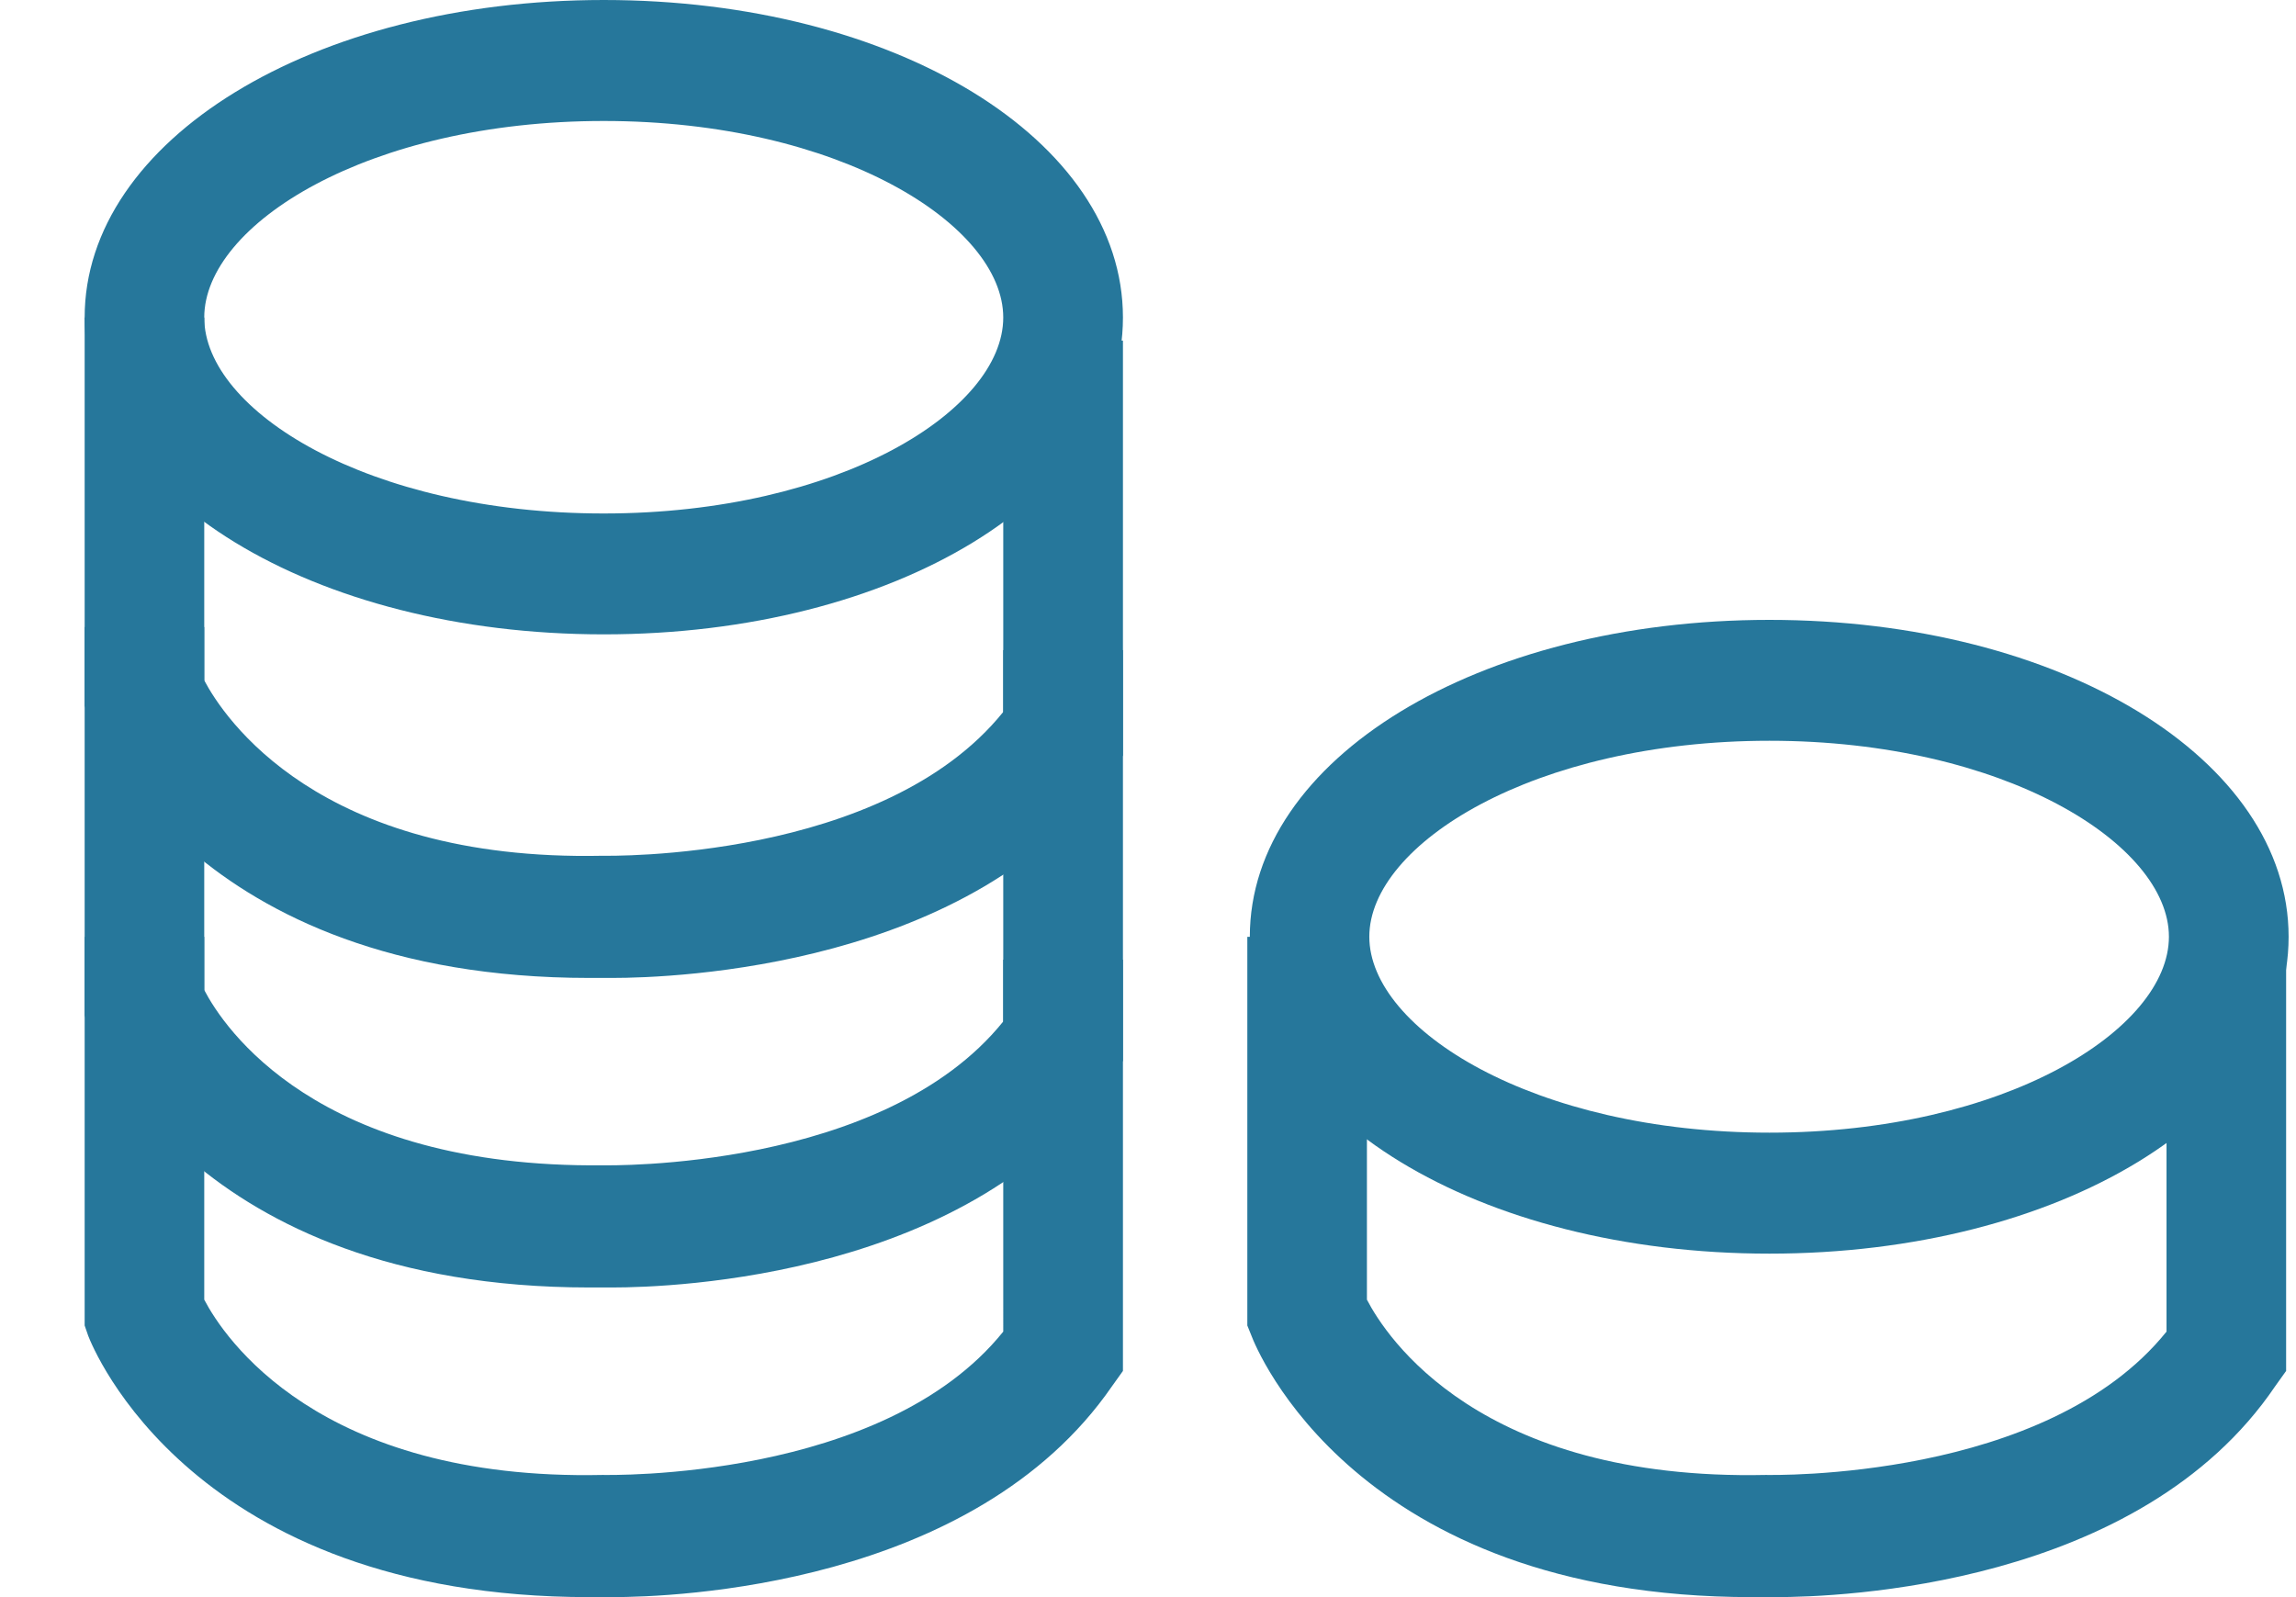 <?xml version="1.0" encoding="utf-8"?>
<!-- Generator: Adobe Illustrator 16.0.0, SVG Export Plug-In . SVG Version: 6.00 Build 0)  -->
<!DOCTYPE svg PUBLIC "-//W3C//DTD SVG 1.1//EN" "http://www.w3.org/Graphics/SVG/1.1/DTD/svg11.dtd">
<svg version="1.1" id="Layer_1" xmlns="http://www.w3.org/2000/svg" xmlns:xlink="http://www.w3.org/1999/xlink" x="0px" y="0px"
	 width="23px" height="16px" viewBox="0 0 23 16" enable-background="new 0 0 23 16" xml:space="preserve">
<g>
	<defs>
		<rect id="SVGID_1_" x="0.848" width="22.078" height="16"/>
	</defs>
	<clipPath id="SVGID_2_">
		<use xlink:href="#SVGID_1_"  overflow="visible"/>
	</clipPath>
	<g clip-path="url(#SVGID_2_)">
		<path fill="#26779B" d="M6.048,6.355c-2.917,0-5.2-1.399-5.2-3.174C0.848,1.405,3.131,0,6.048,0c2.918,0,5.201,1.399,5.201,3.181
			S8.966,6.355,6.048,6.355z M6.048,1.212c-2.36,0-4.002,1.036-4.002,1.969s1.642,1.963,4.002,1.963
			c2.361,0,4.002-1.036,4.002-1.963S8.409,1.212,6.048,1.212z"/>
		<path fill="#26779B" d="M6.132,9.797H5.905c-3.984,0-4.979-2.515-5.021-2.624L0.848,7.07V3.181h1.198v3.635
			c0.192,0.364,1.139,1.817,3.99,1.757c0.054,0,2.81,0.055,4.014-1.441v-3.72h1.199v4.156l-0.108,0.158
			C9.757,9.693,6.75,9.797,6.132,9.797z"/>
		<path fill="#26779B" d="M6.132,12.898H5.905c-3.978,0-4.979-2.509-5.021-2.617l-0.036-0.109v-3.89h1.198v3.636
			c0.192,0.369,1.121,1.787,3.996,1.756c0.048,0,2.804,0.055,4.008-1.441v-3.72h1.199v4.114l-0.108,0.156
			C9.757,12.795,6.744,12.898,6.132,12.898z"/>
		<path fill="#26779B" d="M6.132,16H5.905c-3.984,0-4.979-2.508-5.021-2.617l-0.036-0.104V9.385h1.198v3.635
			c0.192,0.369,1.139,1.817,3.99,1.756c0.054,0,2.81,0.062,4.014-1.436V9.614h1.199v4.12l-0.108,0.151
			C9.757,15.896,6.744,16,6.132,16z"/>
		<path fill="#26779B" d="M17.725,12.559c-2.917,0-5.205-1.393-5.205-3.174c0-1.782,2.288-3.175,5.205-3.175
			c2.918,0,5.201,1.393,5.201,3.175C22.926,11.166,20.637,12.559,17.725,12.559z M17.725,7.421c-2.359,0-4.008,1.036-4.008,1.963
			c0,0.927,1.648,1.963,4.008,1.963c2.361,0,4.002-1.036,4.002-1.963C21.727,8.458,20.08,7.421,17.725,7.421z"/>
		<path fill="#26779B" d="M17.785,16h-0.234c-3.978,0-4.973-2.508-5.014-2.617l-0.042-0.104V9.385h1.198v3.635
			c0.191,0.369,1.126,1.817,3.996,1.756c0.054,0,2.81,0.062,4.014-1.436V9.614h1.198v4.12l-0.108,0.151
			C21.434,15.896,18.42,16,17.785,16z"/>
	</g>
</g>
</svg>
